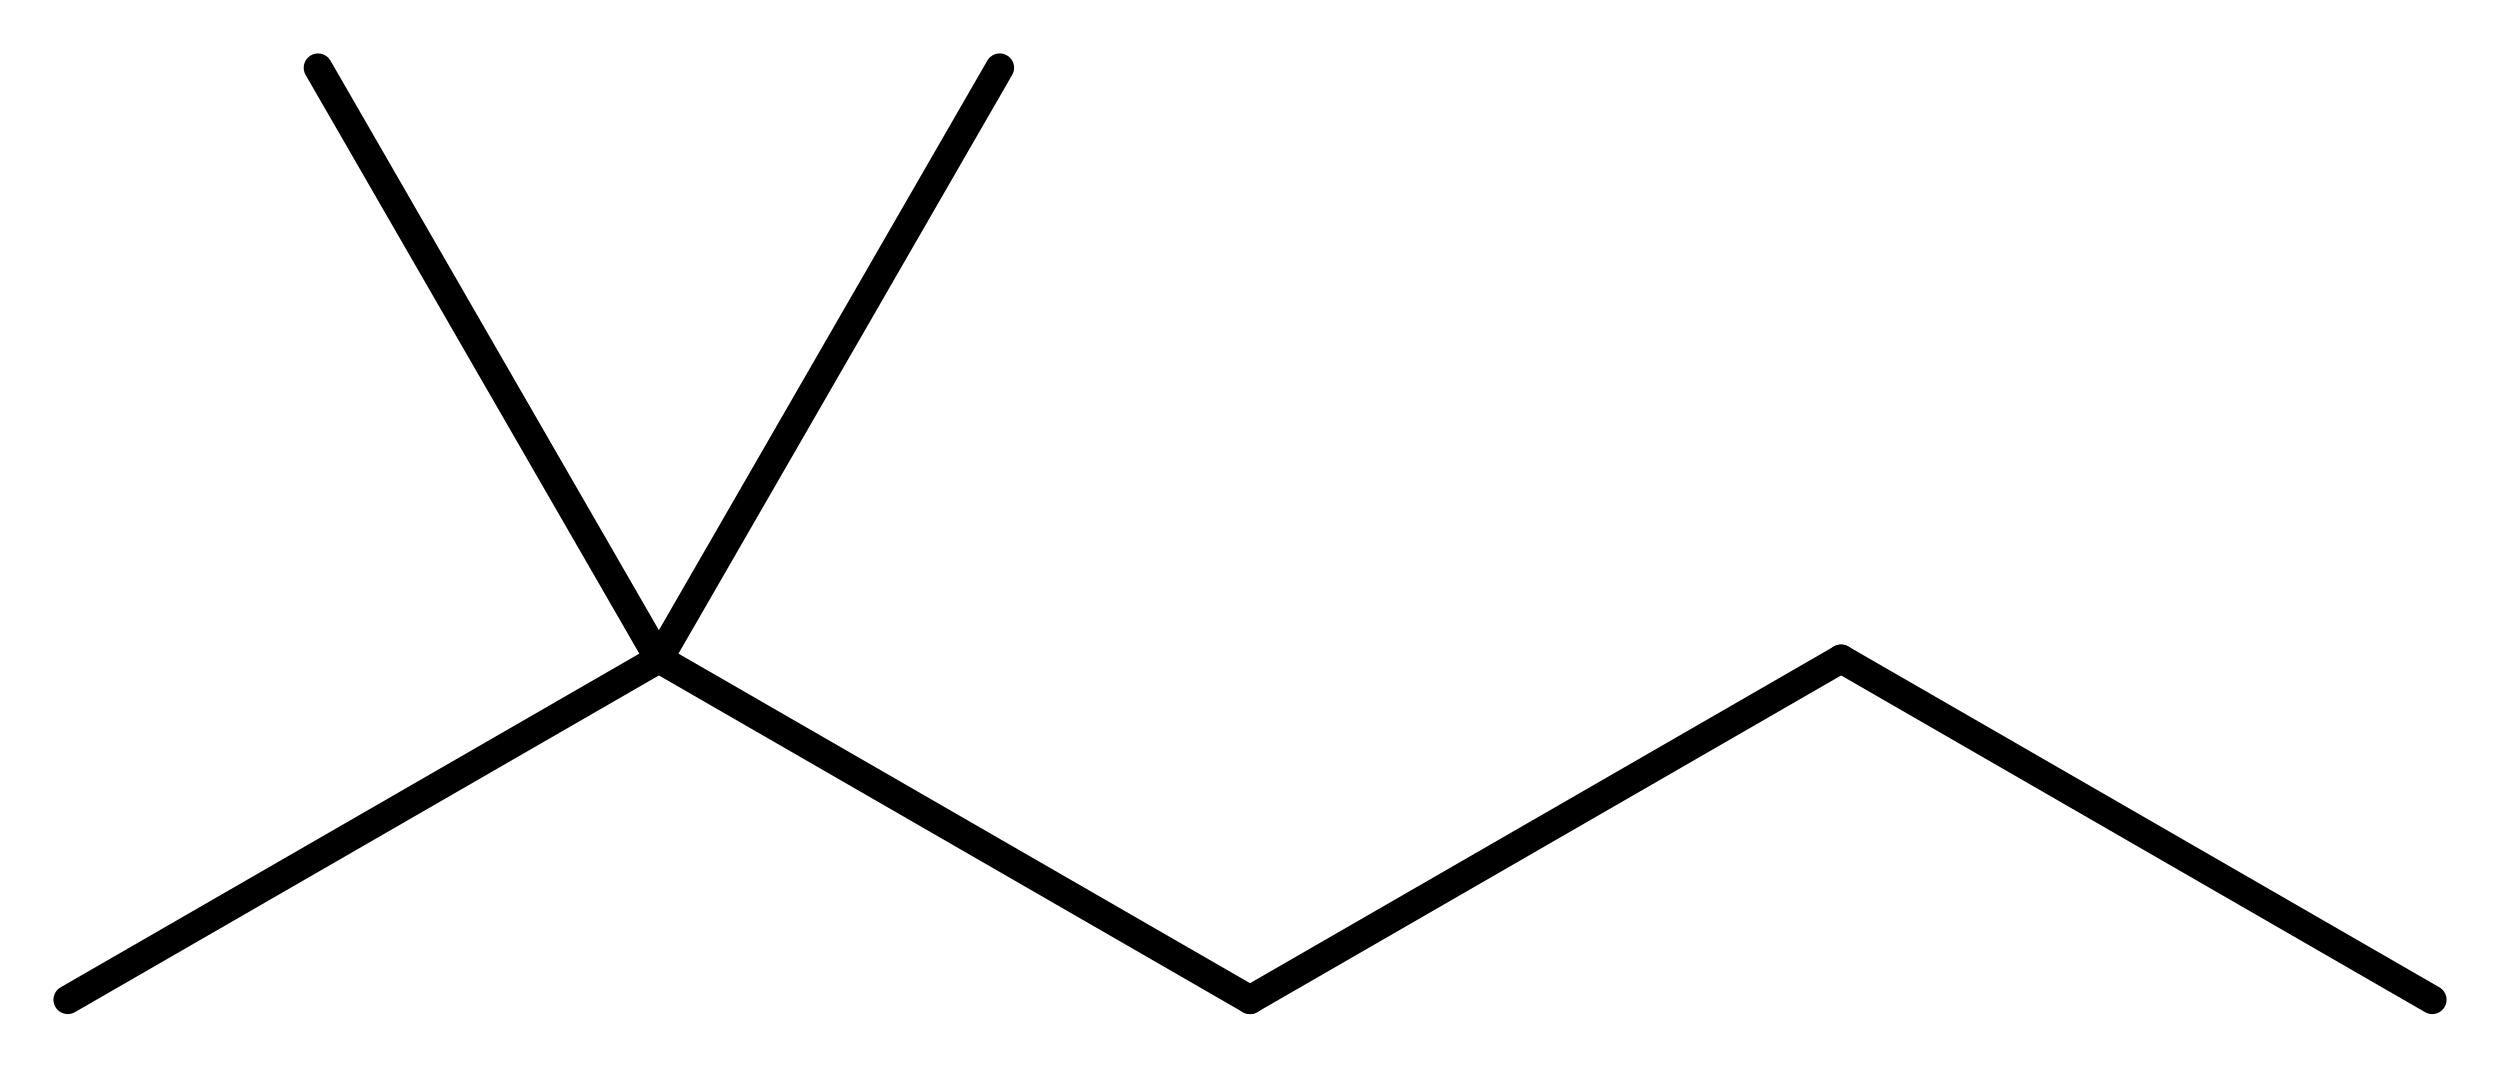 <svg width="115.08" viewBox="0 0 3836 1638" text-rendering="auto" stroke-width="1" stroke-opacity="1" stroke-miterlimit="10" stroke-linejoin="miter" stroke-linecap="square" stroke-dashoffset="0" stroke-dasharray="none" stroke="black" shape-rendering="auto" image-rendering="auto" height="49.14" font-weight="normal" font-style="normal" font-size="12" font-family="'Dialog'" fill-opacity="1" fill="black" color-rendering="auto" color-interpolation="auto" xmlns="http://www.w3.org/2000/svg"><g><g stroke="white" fill="white"><rect y="0" x="0" width="3836" stroke="none" height="1638"/></g><g transform="translate(32866,32866)" text-rendering="geometricPrecision" stroke-width="44" stroke-linejoin="round" stroke-linecap="round"><line y2="-31332" y1="-31855" x2="-30948" x1="-31855" fill="none"/><line y2="-31855" y1="-31332" x2="-30041" x1="-30948" fill="none"/><line y2="-31332" y1="-31855" x2="-29134" x1="-30041" fill="none"/><line y2="-31332" y1="-31855" x2="-32762" x1="-31855" fill="none"/><line y2="-32762" y1="-31855" x2="-31332" x1="-31855" fill="none"/><line y2="-32762" y1="-31855" x2="-32378" x1="-31855" fill="none"/></g></g></svg>